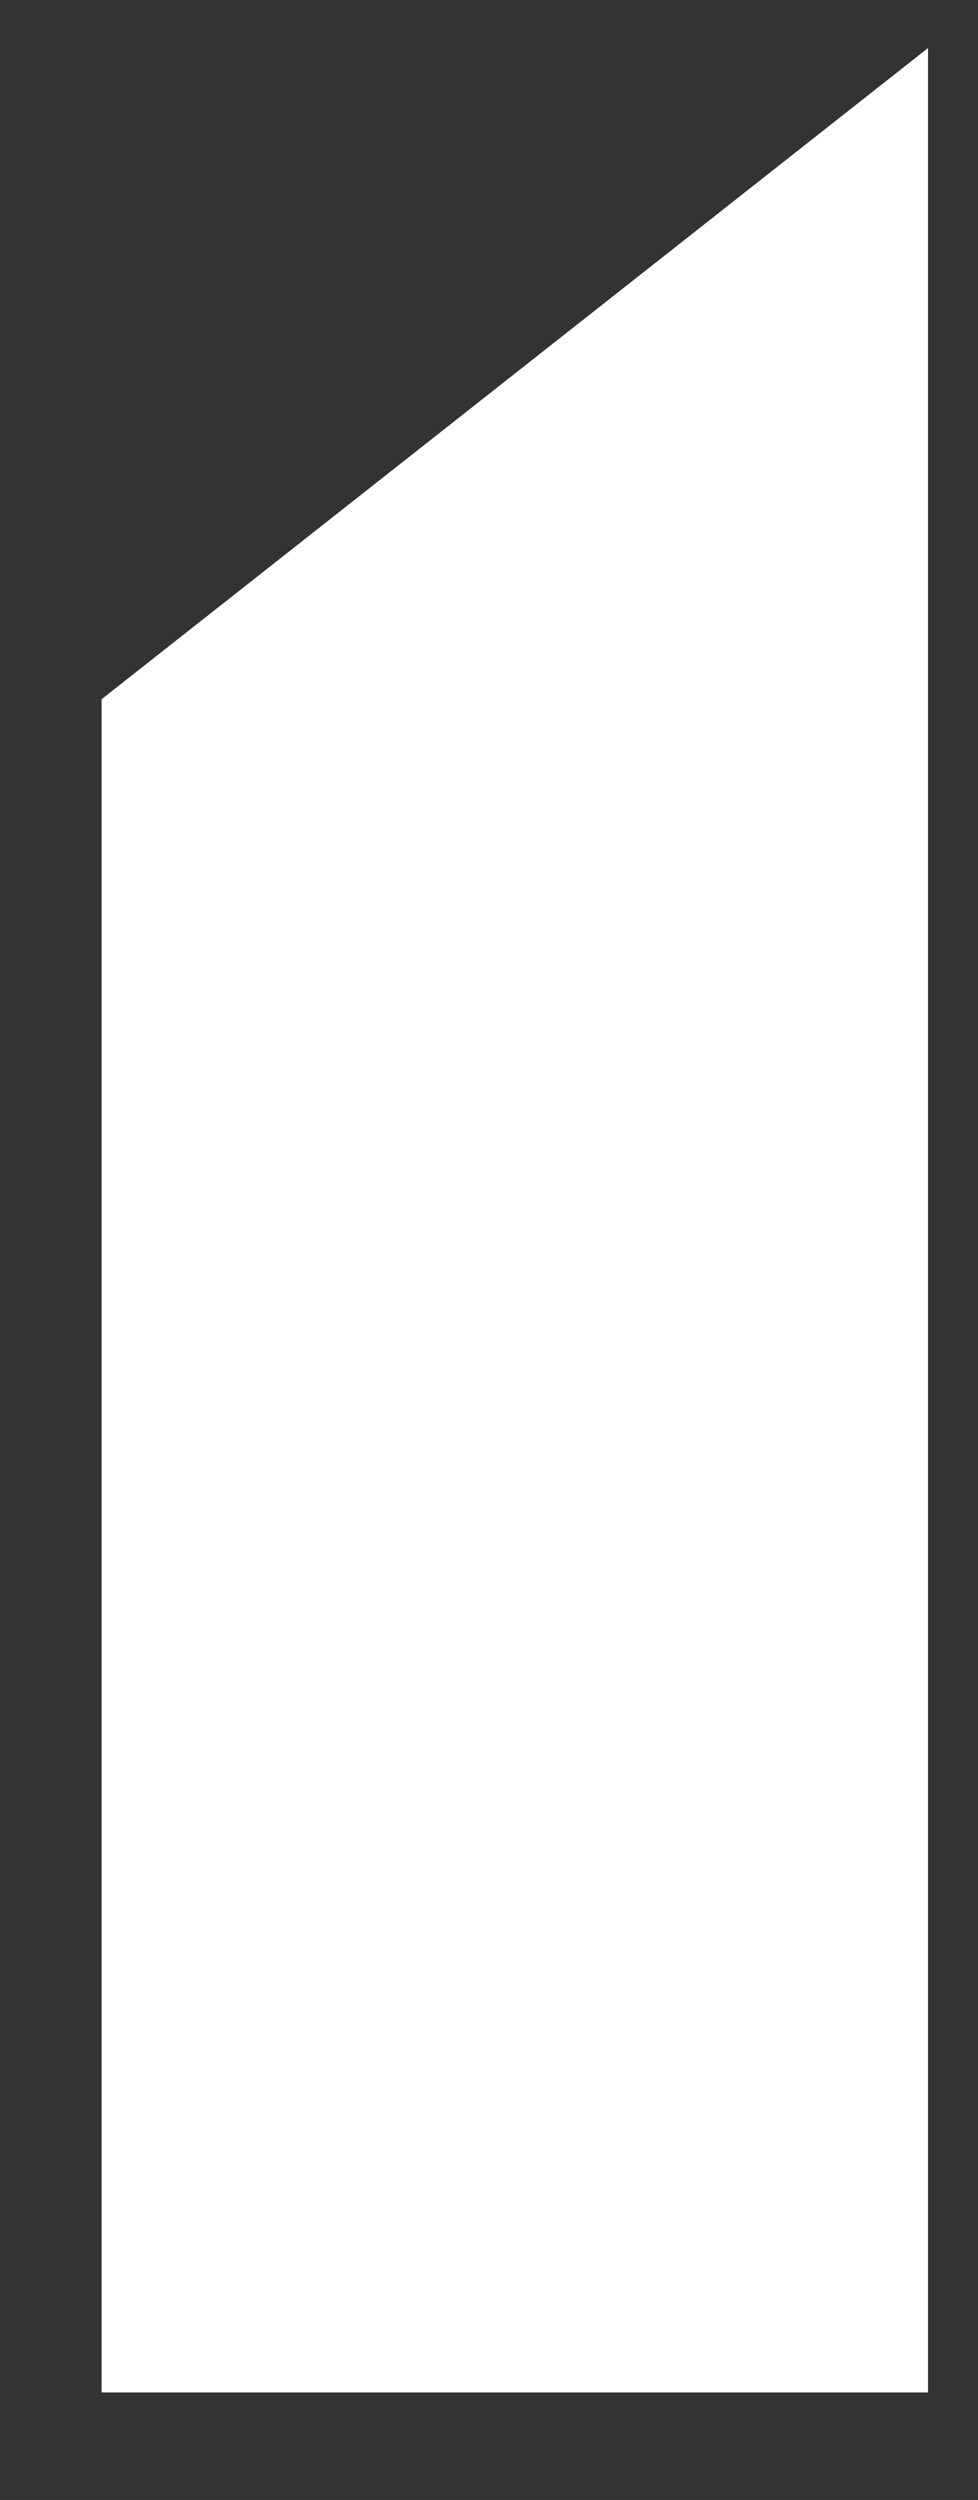 <svg width="9" height="23" viewBox="0 0 9 23" fill="none" xmlns="http://www.w3.org/2000/svg">
<rect x="0" y="0" width="9" height="23" fill="#333333" stroke="none"/>
<path d="M8.54 0.442L0.935 6.433V22.011H8.54V0.442Z" fill="white"/>
</svg>
